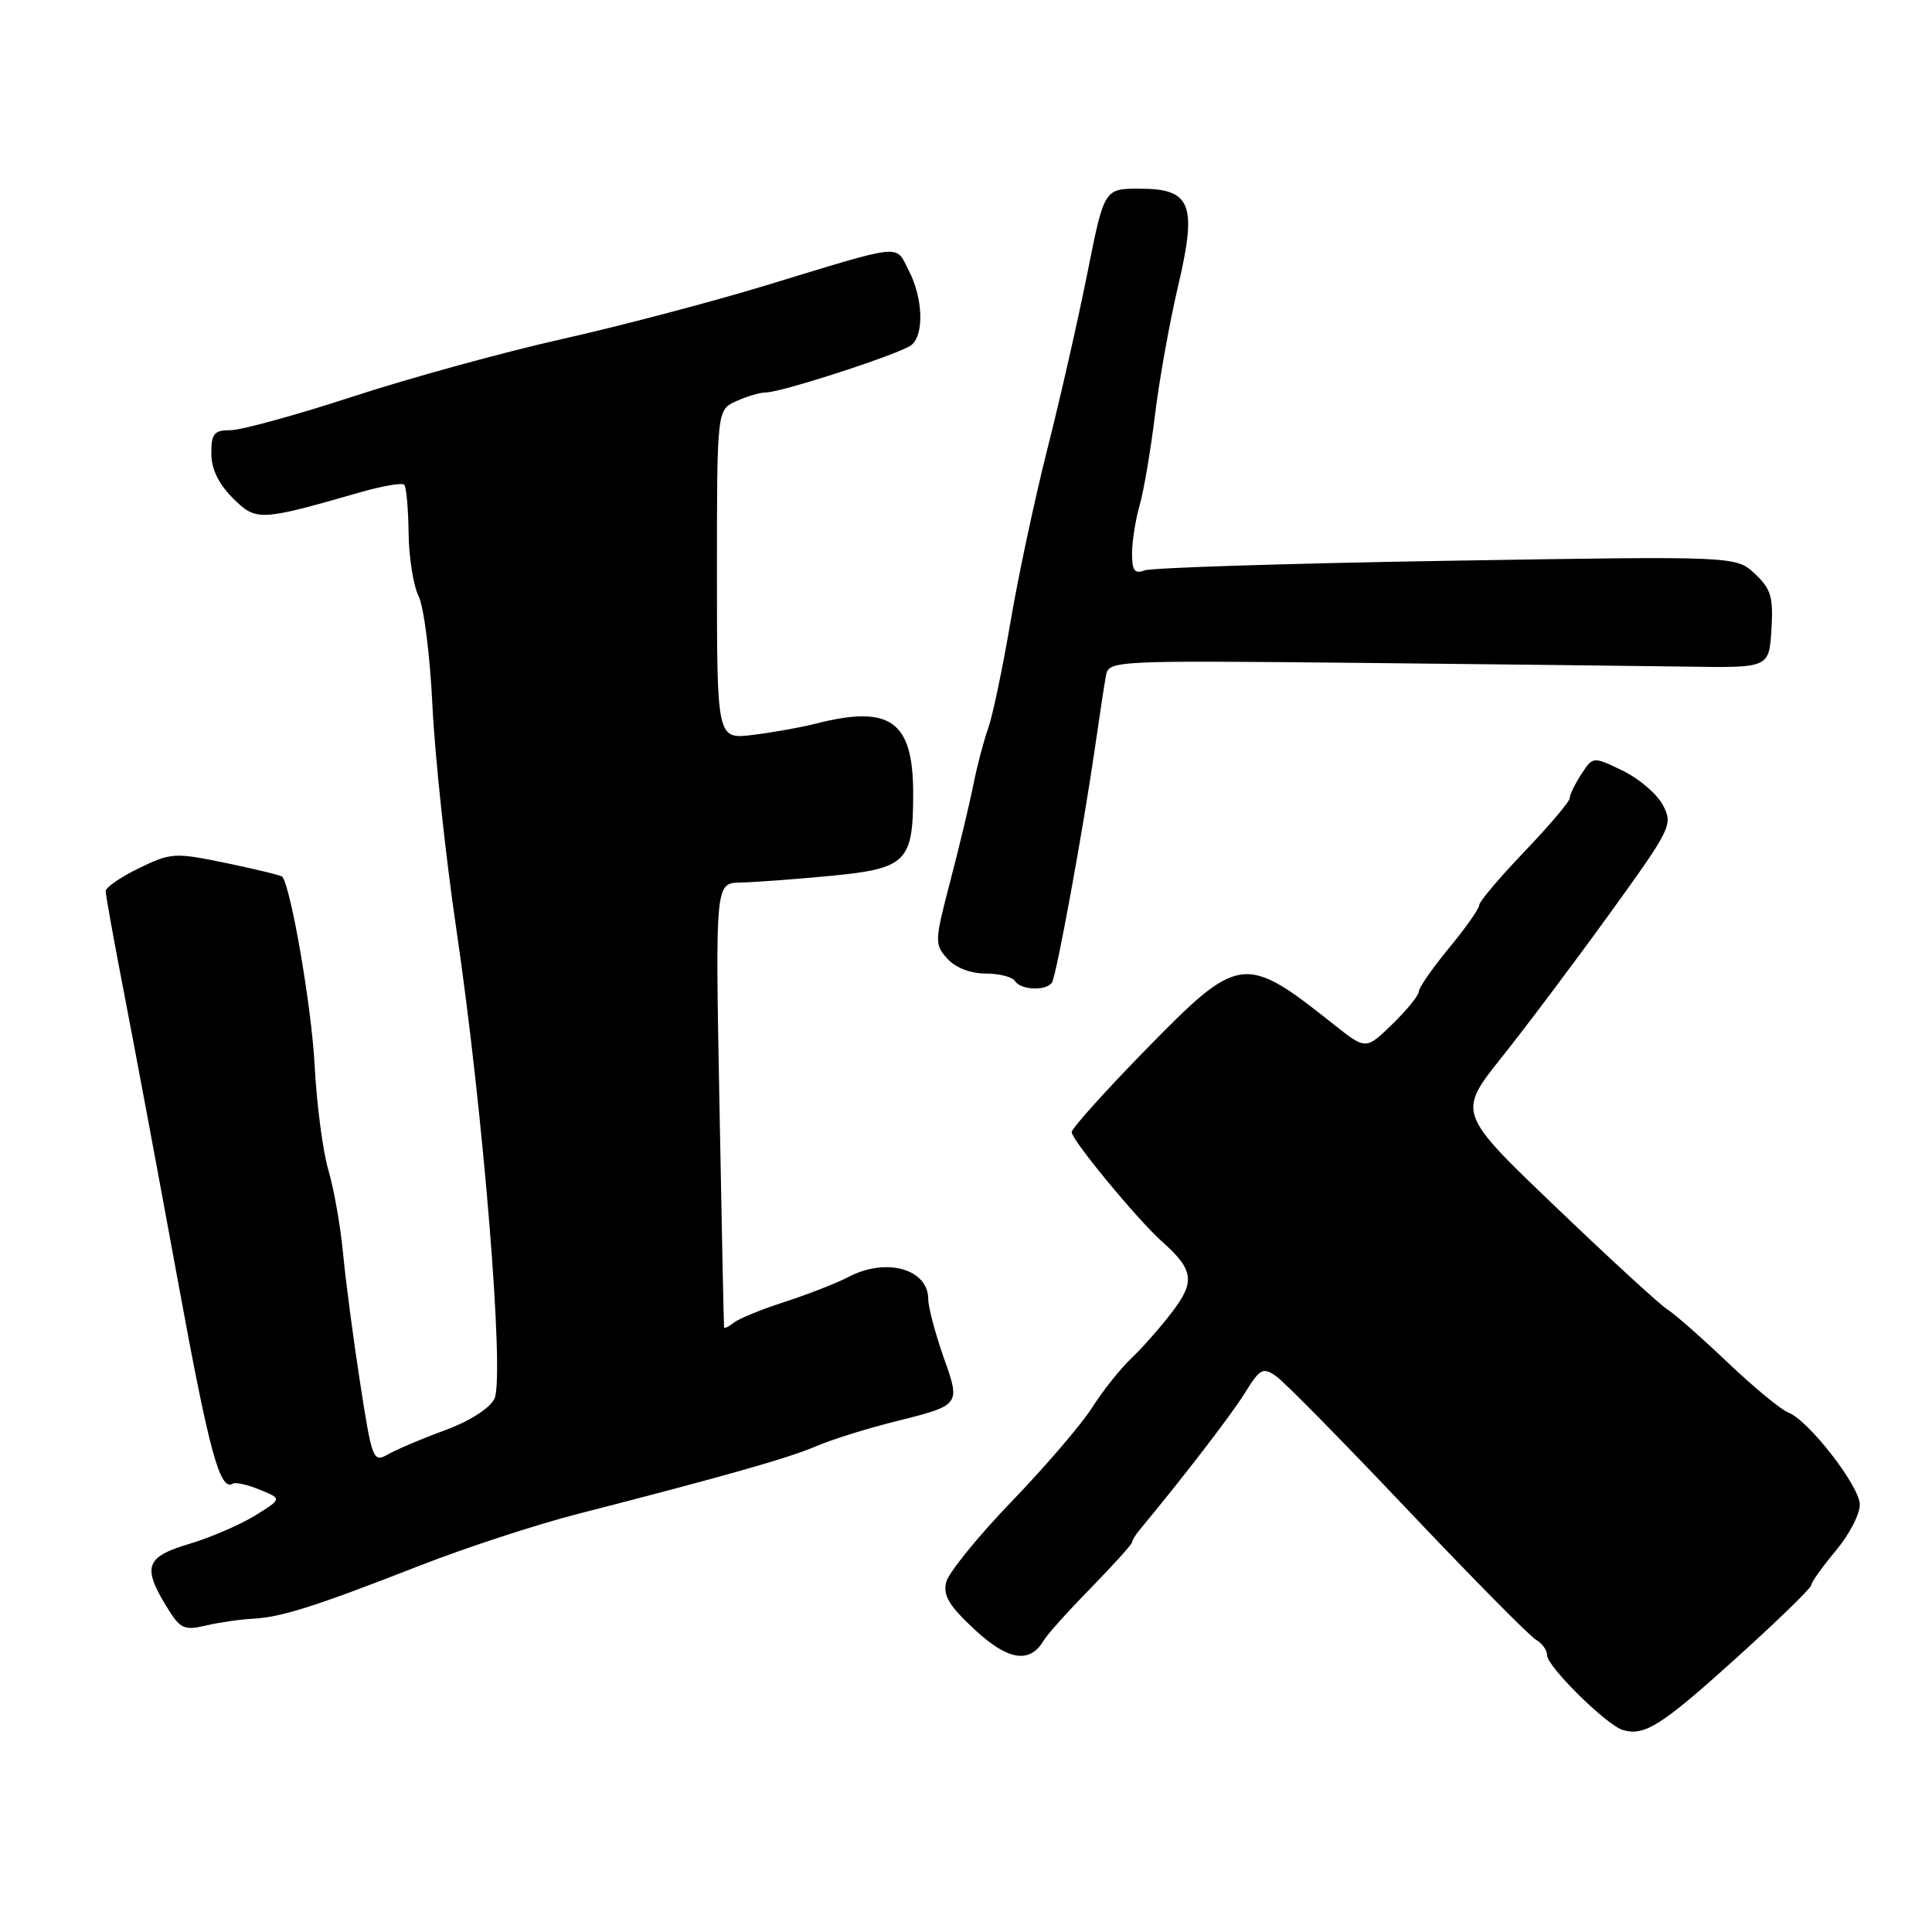 <?xml version="1.0" encoding="UTF-8" standalone="no"?>
<!DOCTYPE svg PUBLIC "-//W3C//DTD SVG 1.1//EN" "http://www.w3.org/Graphics/SVG/1.1/DTD/svg11.dtd" >
<svg xmlns="http://www.w3.org/2000/svg" xmlns:xlink="http://www.w3.org/1999/xlink" version="1.1" viewBox="0 0 256 256">
 <g >
 <path fill="currentColor"
d=" M 230.02 219.74 C 235.51 214.78 240.00 210.42 240.00 210.04 C 240.00 209.67 241.48 207.59 243.29 205.43 C 245.10 203.26 246.51 200.50 246.43 199.27 C 246.25 196.69 239.58 188.16 236.97 187.17 C 235.99 186.80 232.36 183.80 228.89 180.50 C 225.42 177.20 221.83 174.05 220.93 173.50 C 220.02 172.95 213.39 166.87 206.20 159.98 C 193.12 147.47 193.12 147.47 198.98 140.10 C 202.21 136.06 208.65 127.48 213.30 121.05 C 221.46 109.75 221.70 109.27 220.35 106.69 C 219.58 105.22 217.18 103.17 215.02 102.12 C 211.08 100.22 211.08 100.22 209.54 102.58 C 208.69 103.87 208.00 105.30 208.00 105.75 C 208.00 106.20 205.30 109.39 202.00 112.84 C 198.70 116.28 196.00 119.48 196.00 119.94 C 196.00 120.40 194.20 122.96 192.00 125.62 C 189.80 128.29 188.00 130.88 188.00 131.38 C 188.00 131.89 186.42 133.83 184.49 135.71 C 180.98 139.12 180.98 139.12 176.74 135.75 C 164.89 126.33 164.21 126.42 151.84 139.06 C 146.43 144.60 142.00 149.53 142.00 150.01 C 142.00 151.05 150.72 161.61 153.95 164.49 C 158.16 168.24 158.40 169.79 155.34 173.81 C 153.80 175.84 151.35 178.62 149.89 180.00 C 148.44 181.38 146.11 184.30 144.72 186.50 C 143.33 188.70 138.54 194.29 134.07 198.93 C 129.61 203.56 125.69 208.38 125.38 209.63 C 124.93 211.41 125.76 212.78 129.15 215.93 C 133.59 220.05 136.47 220.49 138.31 217.35 C 138.75 216.59 141.56 213.46 144.56 210.40 C 147.55 207.33 150.00 204.62 150.00 204.37 C 150.00 204.12 150.45 203.37 151.01 202.71 C 156.62 195.97 163.17 187.46 164.96 184.57 C 166.95 181.34 167.35 181.13 169.10 182.36 C 170.17 183.10 178.02 191.08 186.55 200.09 C 195.08 209.09 202.72 216.83 203.53 217.28 C 204.34 217.73 205.00 218.66 205.00 219.34 C 205.00 220.81 212.84 228.56 215.00 229.22 C 217.88 230.10 220.11 228.69 230.02 219.74 Z  M 33.50 214.49 C 37.28 214.29 41.71 212.89 55.53 207.49 C 61.59 205.11 71.04 202.02 76.53 200.61 C 95.86 195.65 104.54 193.19 108.10 191.65 C 110.08 190.80 114.61 189.37 118.16 188.47 C 127.43 186.15 127.31 186.30 124.99 179.72 C 123.90 176.60 123.00 173.19 123.00 172.15 C 123.00 168.16 117.47 166.59 112.50 169.17 C 110.85 170.03 107.03 171.52 104.00 172.50 C 100.97 173.47 97.94 174.71 97.25 175.25 C 96.56 175.80 95.97 176.08 95.94 175.87 C 95.90 175.67 95.63 162.34 95.33 146.25 C 94.78 117.00 94.78 117.00 98.14 116.94 C 99.99 116.90 105.29 116.51 109.92 116.07 C 120.14 115.10 121.00 114.24 121.00 105.14 C 121.00 95.51 117.97 93.35 108.00 95.91 C 106.08 96.40 102.36 97.06 99.75 97.38 C 95.00 97.96 95.00 97.96 95.00 76.14 C 95.00 54.32 95.00 54.32 97.55 53.16 C 98.95 52.52 100.72 52.00 101.49 52.00 C 103.54 52.00 119.29 46.88 120.75 45.73 C 122.48 44.38 122.31 39.51 120.42 35.85 C 118.60 32.32 120.00 32.18 101.41 37.84 C 94.21 40.03 82.06 43.23 74.41 44.94 C 66.76 46.66 54.34 50.07 46.81 52.53 C 39.28 54.99 31.97 57.00 30.56 57.00 C 28.37 57.00 28.00 57.44 28.00 60.08 C 28.00 62.12 28.95 64.10 30.83 65.98 C 33.94 69.09 34.37 69.07 47.77 65.22 C 50.67 64.39 53.28 63.94 53.56 64.23 C 53.84 64.51 54.10 67.39 54.14 70.62 C 54.18 73.85 54.78 77.62 55.47 79.00 C 56.16 80.38 56.99 86.90 57.30 93.50 C 57.62 100.10 59.03 113.38 60.45 123.00 C 64.05 147.37 66.90 182.56 65.51 185.35 C 64.88 186.62 62.21 188.32 58.97 189.51 C 55.96 190.61 52.57 192.05 51.43 192.70 C 49.44 193.83 49.31 193.51 47.71 183.19 C 46.80 177.31 45.78 169.57 45.45 166.00 C 45.11 162.43 44.23 157.47 43.50 155.00 C 42.77 152.53 41.95 146.22 41.68 141.00 C 41.28 133.45 38.60 117.83 37.42 116.18 C 37.29 116.00 33.96 115.19 30.02 114.37 C 23.14 112.95 22.69 112.97 18.43 115.03 C 15.99 116.21 14.00 117.59 14.00 118.08 C 14.00 118.58 15.11 124.73 16.47 131.74 C 17.83 138.76 21.00 155.73 23.52 169.45 C 27.72 192.41 29.14 197.65 30.86 196.59 C 31.21 196.37 32.82 196.73 34.44 197.40 C 37.38 198.60 37.38 198.60 33.78 200.83 C 31.79 202.05 27.88 203.74 25.09 204.57 C 19.33 206.28 18.84 207.59 22.03 212.82 C 23.87 215.84 24.36 216.08 27.28 215.39 C 29.05 214.98 31.85 214.57 33.50 214.49 Z  M 139.40 130.17 C 140.00 129.19 143.55 109.78 145.10 99.00 C 145.69 94.88 146.34 90.60 146.55 89.50 C 146.91 87.54 147.57 87.51 179.71 87.83 C 197.74 88.02 217.43 88.24 223.46 88.33 C 234.41 88.50 234.41 88.50 234.72 83.44 C 234.99 79.11 234.68 78.05 232.53 76.03 C 230.03 73.68 230.03 73.68 191.67 74.31 C 170.57 74.66 152.56 75.23 151.65 75.58 C 150.35 76.08 150.00 75.60 150.00 73.35 C 150.00 71.78 150.45 68.91 151.00 66.99 C 151.55 65.07 152.47 59.67 153.04 55.00 C 153.61 50.33 154.98 42.68 156.08 38.01 C 158.66 27.03 157.87 25.00 150.99 25.00 C 146.31 25.00 146.31 25.00 144.07 36.25 C 142.83 42.44 140.46 52.90 138.78 59.50 C 137.11 66.10 134.90 76.45 133.88 82.50 C 132.85 88.55 131.53 94.85 130.94 96.50 C 130.35 98.15 129.46 101.53 128.97 104.00 C 128.48 106.47 127.10 112.23 125.91 116.78 C 123.83 124.74 123.82 125.14 125.53 127.03 C 126.61 128.23 128.60 129.00 130.60 129.00 C 132.40 129.00 134.16 129.45 134.50 130.00 C 135.25 131.21 138.68 131.33 139.40 130.17 Z "/>
</g>
</svg>